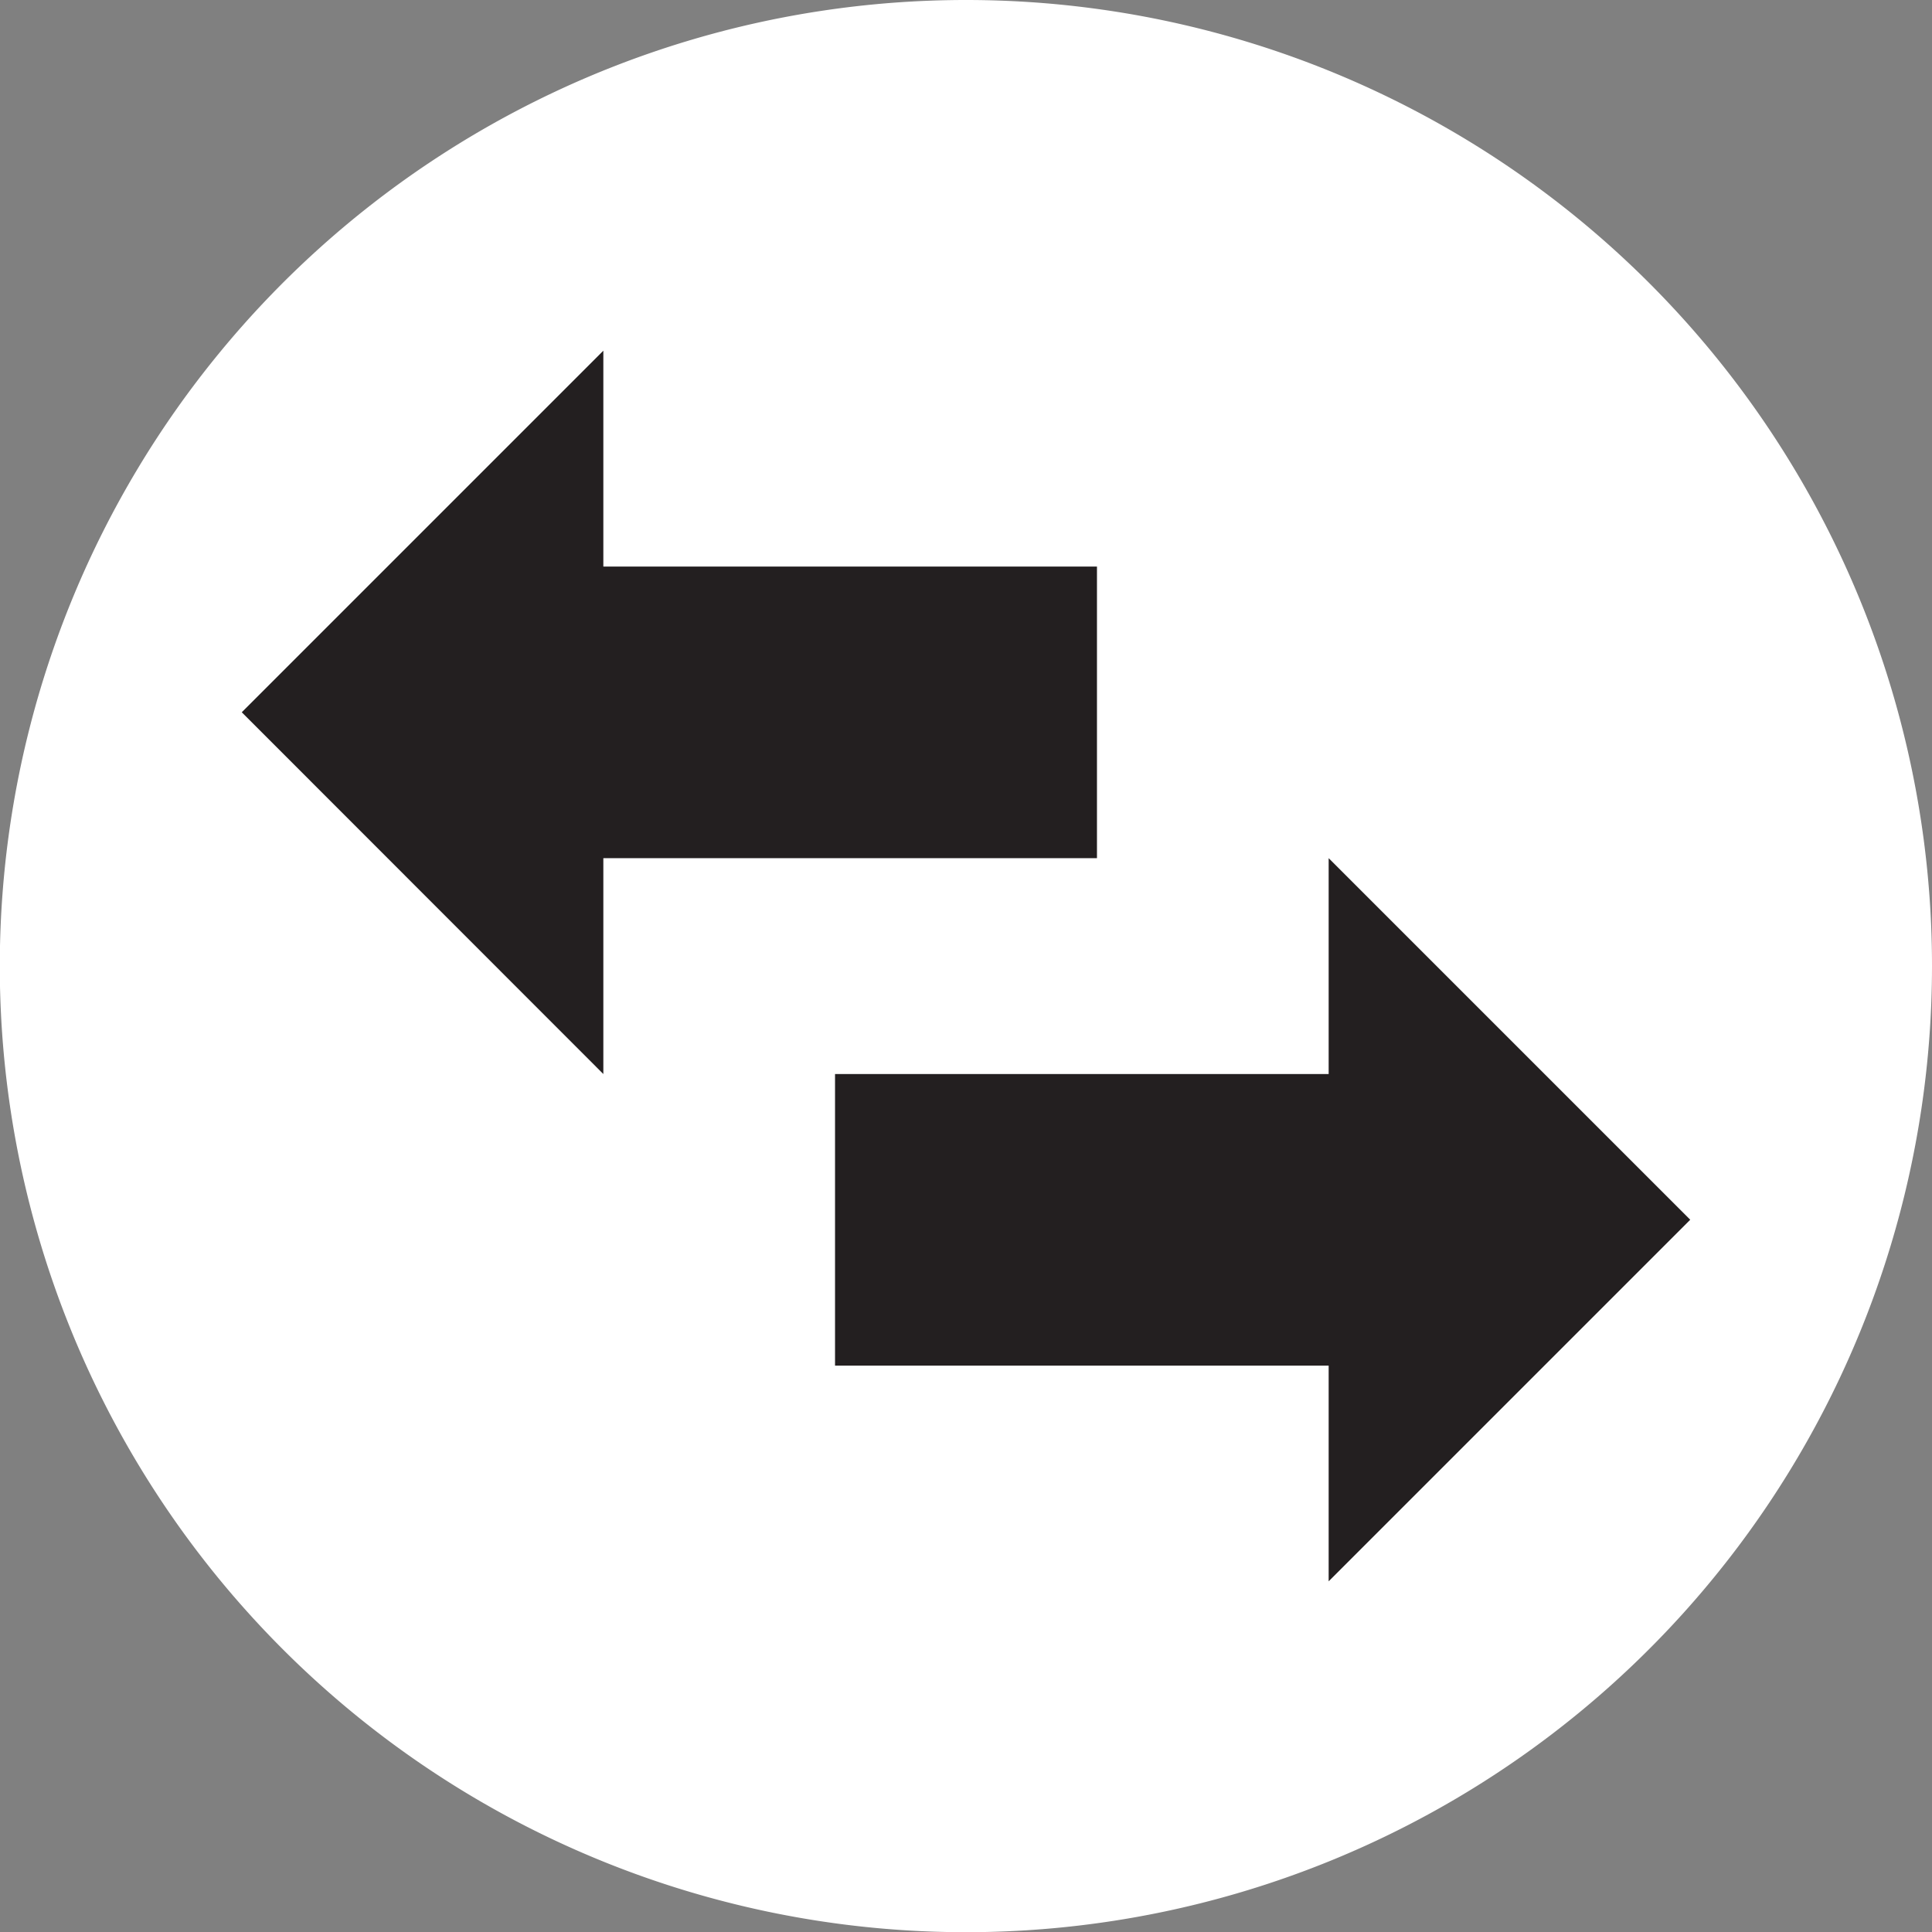<svg xmlns="http://www.w3.org/2000/svg" viewBox="0 0 97.73 97.73"><rect x="0" y="0" width="97.73" height="97.73" fill="#808080" stroke="none"/><defs><style>.cls-1{fill:#fff;}.cls-2{fill:#231f20;}</style></defs><title>entrance-exit</title><g id="Layer_2" data-name="Layer 2"><g id="Layer_1-2" data-name="Layer 1"><g id="_Group_" data-name="&lt;Group&gt;"><path id="_Path_" data-name="&lt;Path&gt;" class="cls-1" d="M97.73,48.86A48.87,48.87,0,1,1,48.87,0,48.86,48.86,0,0,1,97.73,48.86"/></g><polygon class="cls-2" points="85.5 61.7 67.21 43.41 67.21 54.33 42.24 54.33 42.24 69.08 67.21 69.08 67.21 79.99 85.5 61.7"/><polygon class="cls-2" points="55.49 43.41 55.49 28.66 30.52 28.66 30.52 17.74 12.23 36.03 30.52 54.33 30.52 43.41 55.49 43.41"/></g></g></svg>